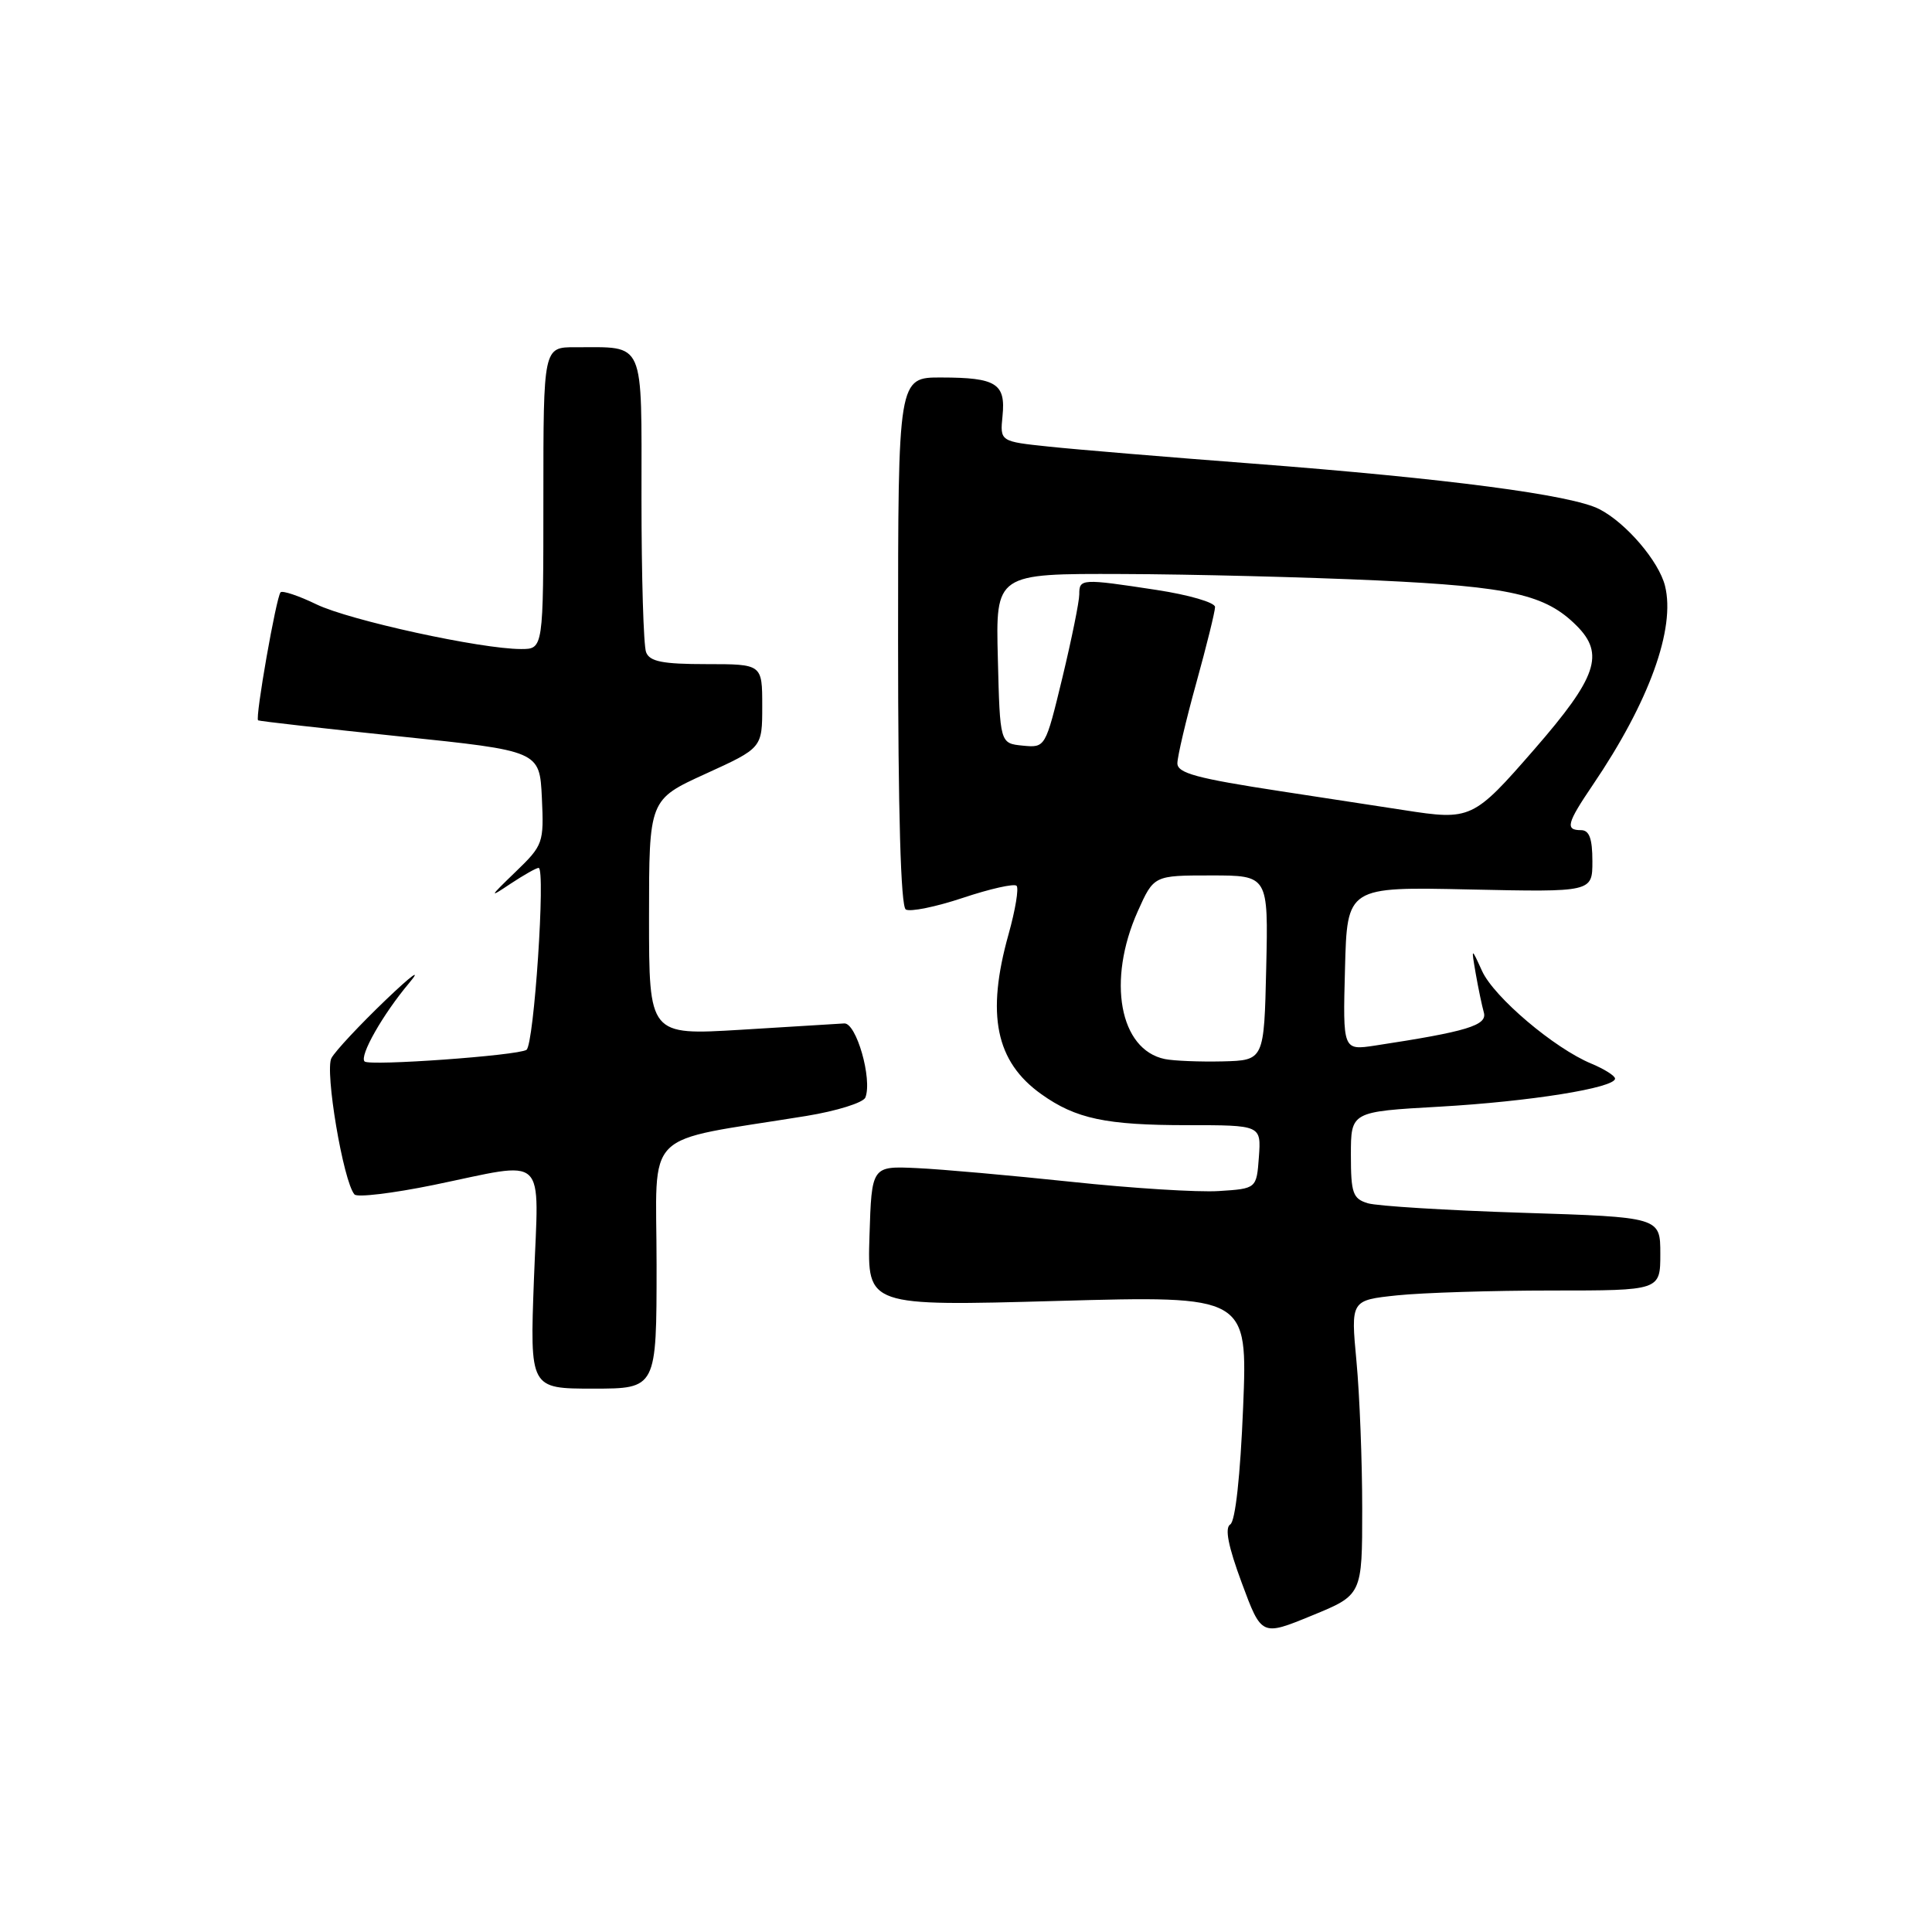 <?xml version="1.0" encoding="UTF-8" standalone="no"?>
<!DOCTYPE svg PUBLIC "-//W3C//DTD SVG 1.1//EN" "http://www.w3.org/Graphics/SVG/1.1/DTD/svg11.dtd" >
<svg xmlns="http://www.w3.org/2000/svg" xmlns:xlink="http://www.w3.org/1999/xlink" version="1.1" viewBox="0 0 256 256">
 <g >
 <path fill="currentColor"
d=" M 180.50 199.92 C 180.50 193.64 180.16 184.85 179.74 180.39 C 178.98 172.29 178.98 172.29 185.14 171.64 C 188.52 171.29 197.75 171.00 205.65 171.00 C 220.00 171.00 220.00 171.00 220.00 166.14 C 220.00 161.28 220.00 161.28 201.75 160.70 C 191.71 160.38 182.49 159.81 181.25 159.44 C 179.26 158.84 179.00 158.11 179.00 153.04 C 179.00 147.30 179.00 147.30 190.75 146.64 C 202.70 145.96 214.00 144.15 214.00 142.92 C 214.00 142.55 212.59 141.66 210.87 140.94 C 205.96 138.91 197.97 132.14 196.38 128.66 C 194.94 125.50 194.94 125.50 195.54 129.00 C 195.88 130.93 196.36 133.25 196.62 134.17 C 197.09 135.87 194.37 136.69 182.22 138.54 C 177.93 139.19 177.93 139.19 178.22 128.34 C 178.50 117.50 178.50 117.50 194.75 117.86 C 211.00 118.21 211.00 118.21 211.00 114.11 C 211.00 111.12 210.59 110.00 209.50 110.00 C 207.37 110.00 207.61 109.09 211.06 104.00 C 218.52 93.00 222.04 83.28 220.62 77.62 C 219.80 74.36 215.47 69.29 211.93 67.47 C 208.28 65.57 191.70 63.40 166.00 61.43 C 154.72 60.57 142.57 59.56 139.00 59.18 C 132.50 58.50 132.50 58.50 132.84 55.11 C 133.27 50.83 132.02 50.03 124.75 50.02 C 119.00 50.00 119.00 50.00 119.00 84.94 C 119.00 107.70 119.36 120.10 120.02 120.51 C 120.59 120.86 123.99 120.17 127.59 118.97 C 131.18 117.77 134.39 117.05 134.70 117.37 C 135.02 117.69 134.54 120.57 133.64 123.79 C 130.65 134.45 131.93 140.68 137.99 144.99 C 142.55 148.24 146.54 149.09 157.31 149.09 C 167.11 149.09 167.11 149.09 166.81 153.30 C 166.50 157.50 166.50 157.50 161.50 157.82 C 158.75 158.00 149.97 157.45 142.00 156.60 C 134.03 155.76 124.80 154.93 121.50 154.78 C 115.50 154.50 115.50 154.50 115.21 163.79 C 114.92 173.08 114.92 173.08 140.12 172.38 C 165.32 171.68 165.32 171.68 164.72 186.49 C 164.35 195.55 163.69 201.57 163.02 201.99 C 162.26 202.45 162.74 204.89 164.54 209.74 C 167.16 216.81 167.16 216.81 173.83 214.07 C 180.50 211.34 180.50 211.34 180.50 199.92 Z  M 87.00 167.60 C 87.00 149.23 84.75 151.46 106.84 147.87 C 110.88 147.21 114.40 146.11 114.67 145.42 C 115.61 142.97 113.46 135.49 111.86 135.61 C 111.01 135.67 104.85 136.05 98.16 136.45 C 86.00 137.18 86.00 137.18 86.00 121.56 C 86.00 105.95 86.00 105.95 93.50 102.53 C 101.00 99.11 101.00 99.11 101.00 93.56 C 101.00 88.00 101.00 88.00 93.61 88.00 C 87.79 88.00 86.08 87.66 85.61 86.42 C 85.27 85.55 85.00 76.38 85.00 66.03 C 85.00 44.74 85.57 46.04 76.25 46.01 C 72.00 46.00 72.00 46.00 72.00 66.00 C 72.00 86.00 72.00 86.00 69.04 86.00 C 63.72 86.00 46.32 82.20 41.93 80.08 C 39.58 78.94 37.44 78.23 37.18 78.48 C 36.61 79.06 33.78 95.15 34.20 95.45 C 34.37 95.56 42.83 96.52 53.00 97.58 C 71.50 99.50 71.50 99.50 71.80 105.69 C 72.08 111.71 71.98 111.99 68.30 115.54 C 64.80 118.92 64.75 119.04 67.65 117.10 C 69.39 115.95 71.06 115.00 71.37 115.00 C 72.32 115.00 70.76 138.46 69.76 139.11 C 68.60 139.87 48.95 141.28 48.31 140.65 C 47.59 139.92 50.73 134.40 54.21 130.26 C 55.96 128.18 54.57 129.19 51.11 132.50 C 47.67 135.80 44.43 139.26 43.92 140.20 C 43.01 141.86 45.48 156.55 46.97 158.27 C 47.33 158.69 52.04 158.12 57.43 157.02 C 72.77 153.86 71.39 152.56 70.75 169.50 C 70.21 184.00 70.21 184.00 78.60 184.00 C 87.00 184.00 87.00 184.00 87.00 167.60 Z  M 154.35 140.33 C 148.34 139.09 146.66 129.93 150.76 120.75 C 152.89 116.00 152.89 116.00 160.47 116.00 C 168.06 116.00 168.06 116.00 167.78 128.25 C 167.50 140.50 167.50 140.50 162.00 140.64 C 158.97 140.71 155.53 140.57 154.35 140.33 Z  M 186.00 107.34 C 184.62 107.12 177.31 106.00 169.75 104.85 C 158.57 103.14 156.00 102.45 156.01 101.13 C 156.02 100.23 157.14 95.45 158.51 90.51 C 159.88 85.56 161.00 81.03 161.00 80.43 C 161.00 79.83 157.51 78.82 153.25 78.17 C 143.30 76.65 143.00 76.67 143.01 78.75 C 143.01 79.71 142.00 84.68 140.77 89.80 C 138.52 99.09 138.52 99.09 135.51 98.80 C 132.50 98.50 132.50 98.50 132.22 87.25 C 131.93 76.00 131.93 76.00 148.72 76.06 C 157.95 76.09 173.15 76.48 182.50 76.91 C 200.21 77.74 204.78 78.78 208.91 82.91 C 212.66 86.66 211.61 89.74 203.34 99.25 C 195.21 108.59 194.91 108.73 186.00 107.34 Z "/>
</g>
</svg>